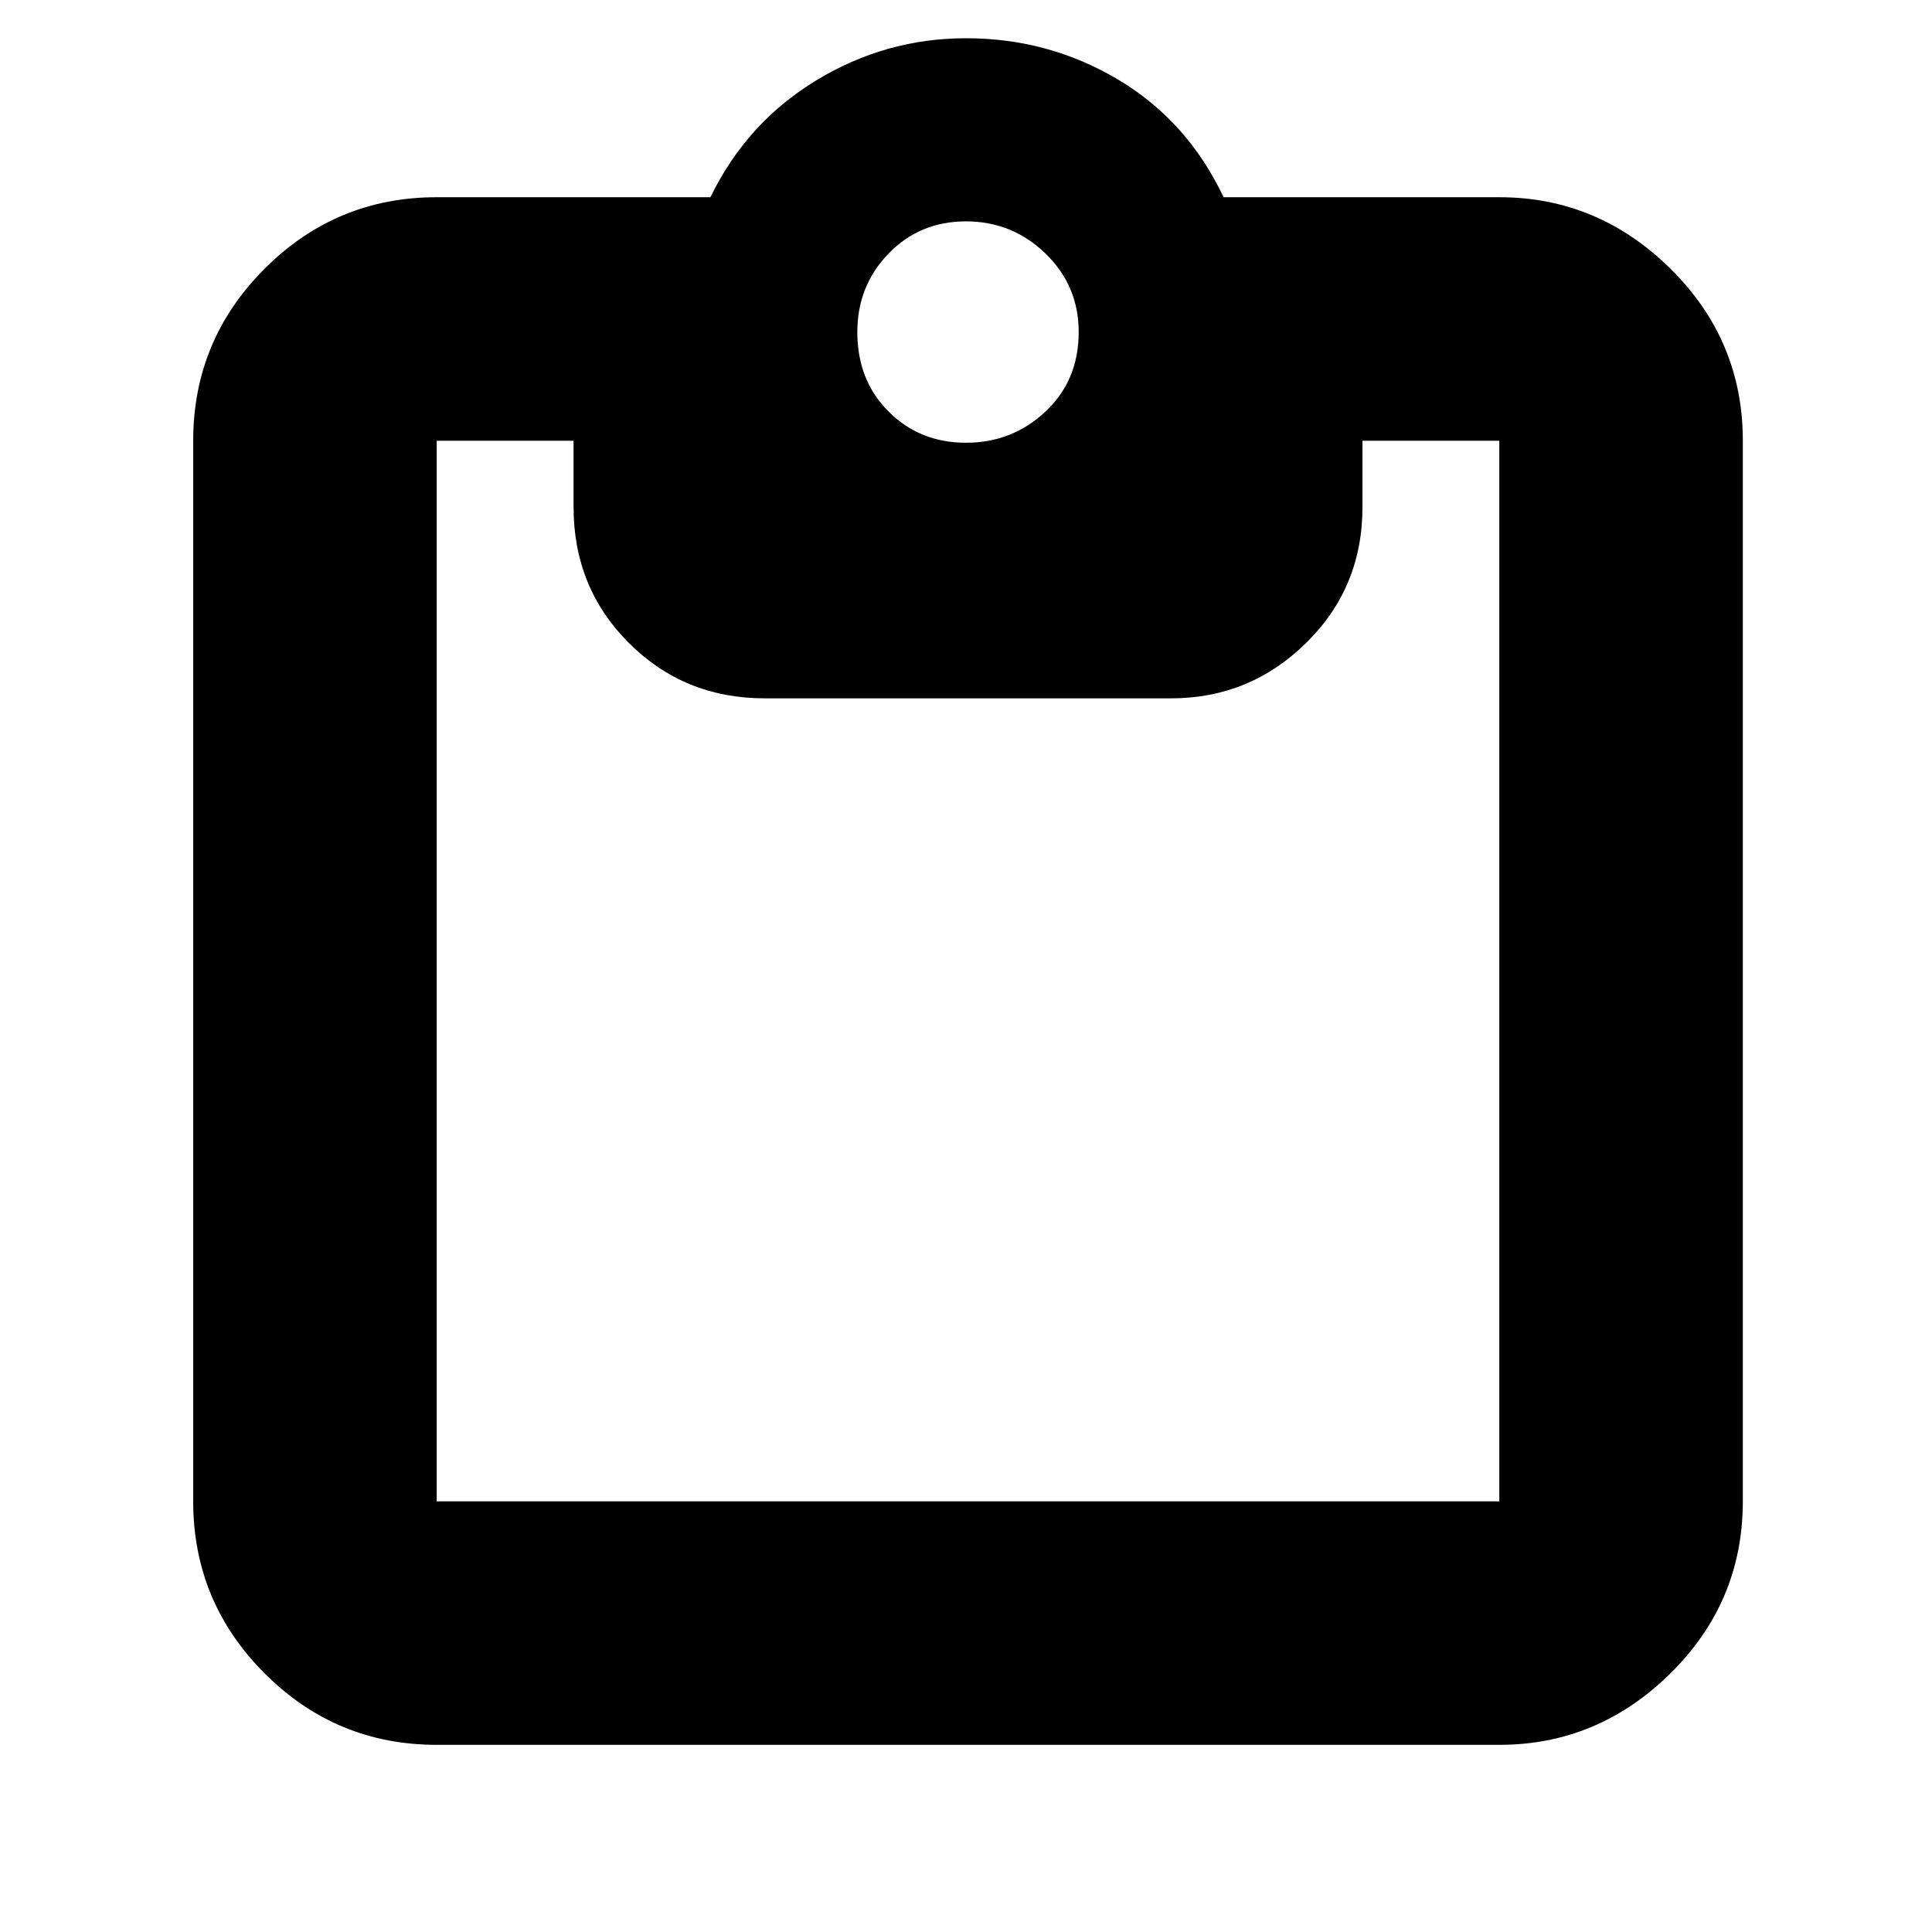 <svg xmlns="http://www.w3.org/2000/svg" height="24" width="24"><path d="M5.425 21.675Q4.175 21.675 3.288 20.788Q2.4 19.9 2.4 18.65V5.475Q2.4 4.225 3.288 3.337Q4.175 2.45 5.425 2.45H8.825Q9.275 1.525 10.137 1Q11 0.475 12 0.475Q13.025 0.475 13.887 0.987Q14.75 1.5 15.2 2.45H18.625Q19.85 2.45 20.75 3.337Q21.65 4.225 21.65 5.475V18.65Q21.65 19.9 20.75 20.788Q19.85 21.675 18.625 21.675ZM5.425 18.65H18.625Q18.625 18.65 18.625 18.65Q18.625 18.65 18.625 18.65V5.475Q18.625 5.475 18.625 5.475Q18.625 5.475 18.625 5.475H16.925V6.3Q16.925 7.3 16.225 7.987Q15.525 8.675 14.55 8.675H9.5Q8.5 8.675 7.812 7.987Q7.125 7.3 7.125 6.3V5.475H5.425Q5.425 5.475 5.425 5.475Q5.425 5.475 5.425 5.475V18.65Q5.425 18.65 5.425 18.65Q5.425 18.65 5.425 18.65ZM12 5.5Q12.575 5.5 12.988 5.112Q13.4 4.725 13.4 4.125Q13.4 3.55 12.988 3.15Q12.575 2.75 12 2.75Q11.425 2.75 11.038 3.15Q10.65 3.55 10.65 4.125Q10.65 4.725 11.038 5.112Q11.425 5.5 12 5.5Z"/></svg>